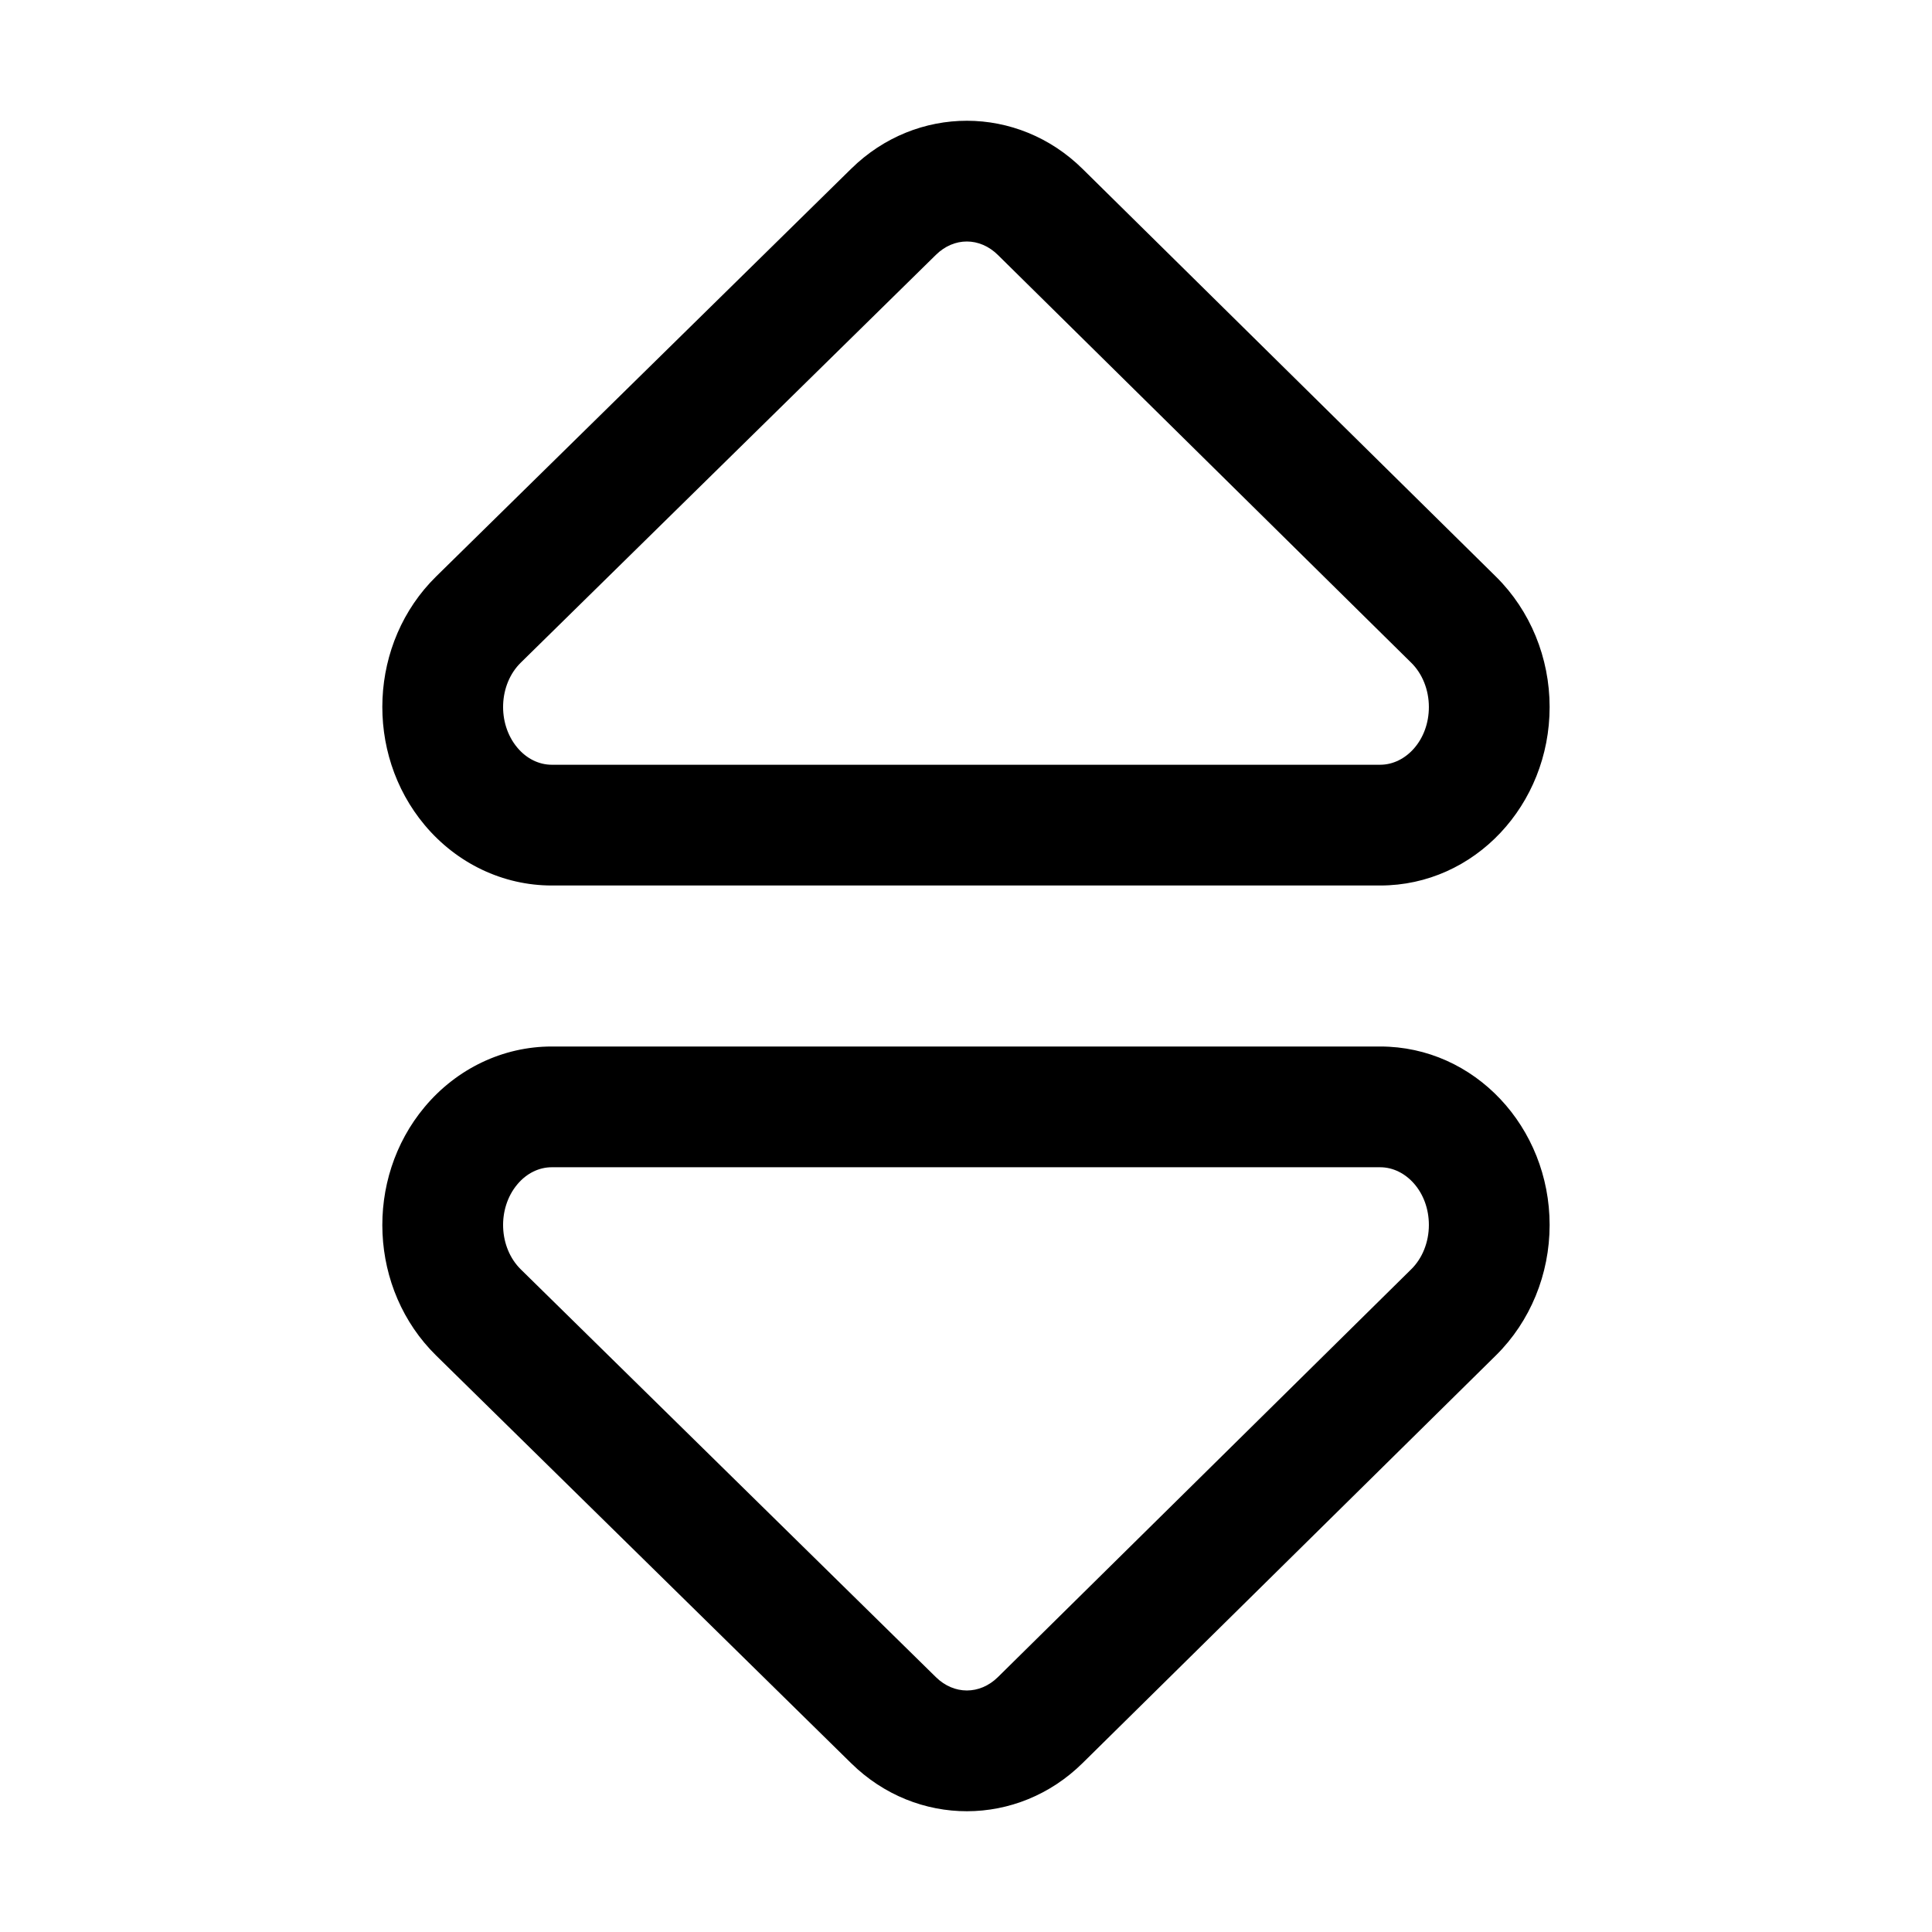 <svg viewBox="0 0 24 24" xmlns="http://www.w3.org/2000/svg"
	xmlns:xlink="http://www.w3.org/1999/xlink">
	<defs />
	<g opacity="0" />
	<path id="矢量 165"
		d="M13.449 2.099L18.584 7.164C19.01 7.585 19.25 8.171 19.25 8.783C19.25 9.995 18.321 11 17.145 11L6.854 11C6.247 11 5.674 10.725 5.276 10.25C4.523 9.351 4.584 7.98 5.418 7.161L10.574 2.096C11.384 1.3 12.642 1.302 13.449 2.099ZM13.449 21.901L18.584 16.836C19.01 16.415 19.25 15.829 19.25 15.217C19.25 14.005 18.321 13 17.145 13L6.854 13C6.247 13 5.674 13.275 5.276 13.75C4.523 14.649 4.584 16.02 5.418 16.839L10.574 21.904C11.384 22.7 12.642 22.698 13.449 21.901ZM6.47 8.231L11.626 3.166C11.851 2.944 12.171 2.945 12.396 3.167L17.53 8.232C17.668 8.367 17.75 8.568 17.75 8.783C17.75 9.192 17.465 9.5 17.145 9.5L6.854 9.5C6.697 9.5 6.542 9.426 6.426 9.287C6.174 8.986 6.195 8.5 6.47 8.231ZM6.47 15.769L11.626 20.834C11.851 21.055 12.171 21.055 12.396 20.834L17.53 15.768C17.668 15.633 17.75 15.432 17.75 15.217C17.75 14.808 17.465 14.5 17.145 14.5L6.854 14.5C6.697 14.5 6.542 14.574 6.426 14.713C6.174 15.014 6.195 15.499 6.47 15.769Z"
		fill-rule="evenodd" />
</svg>